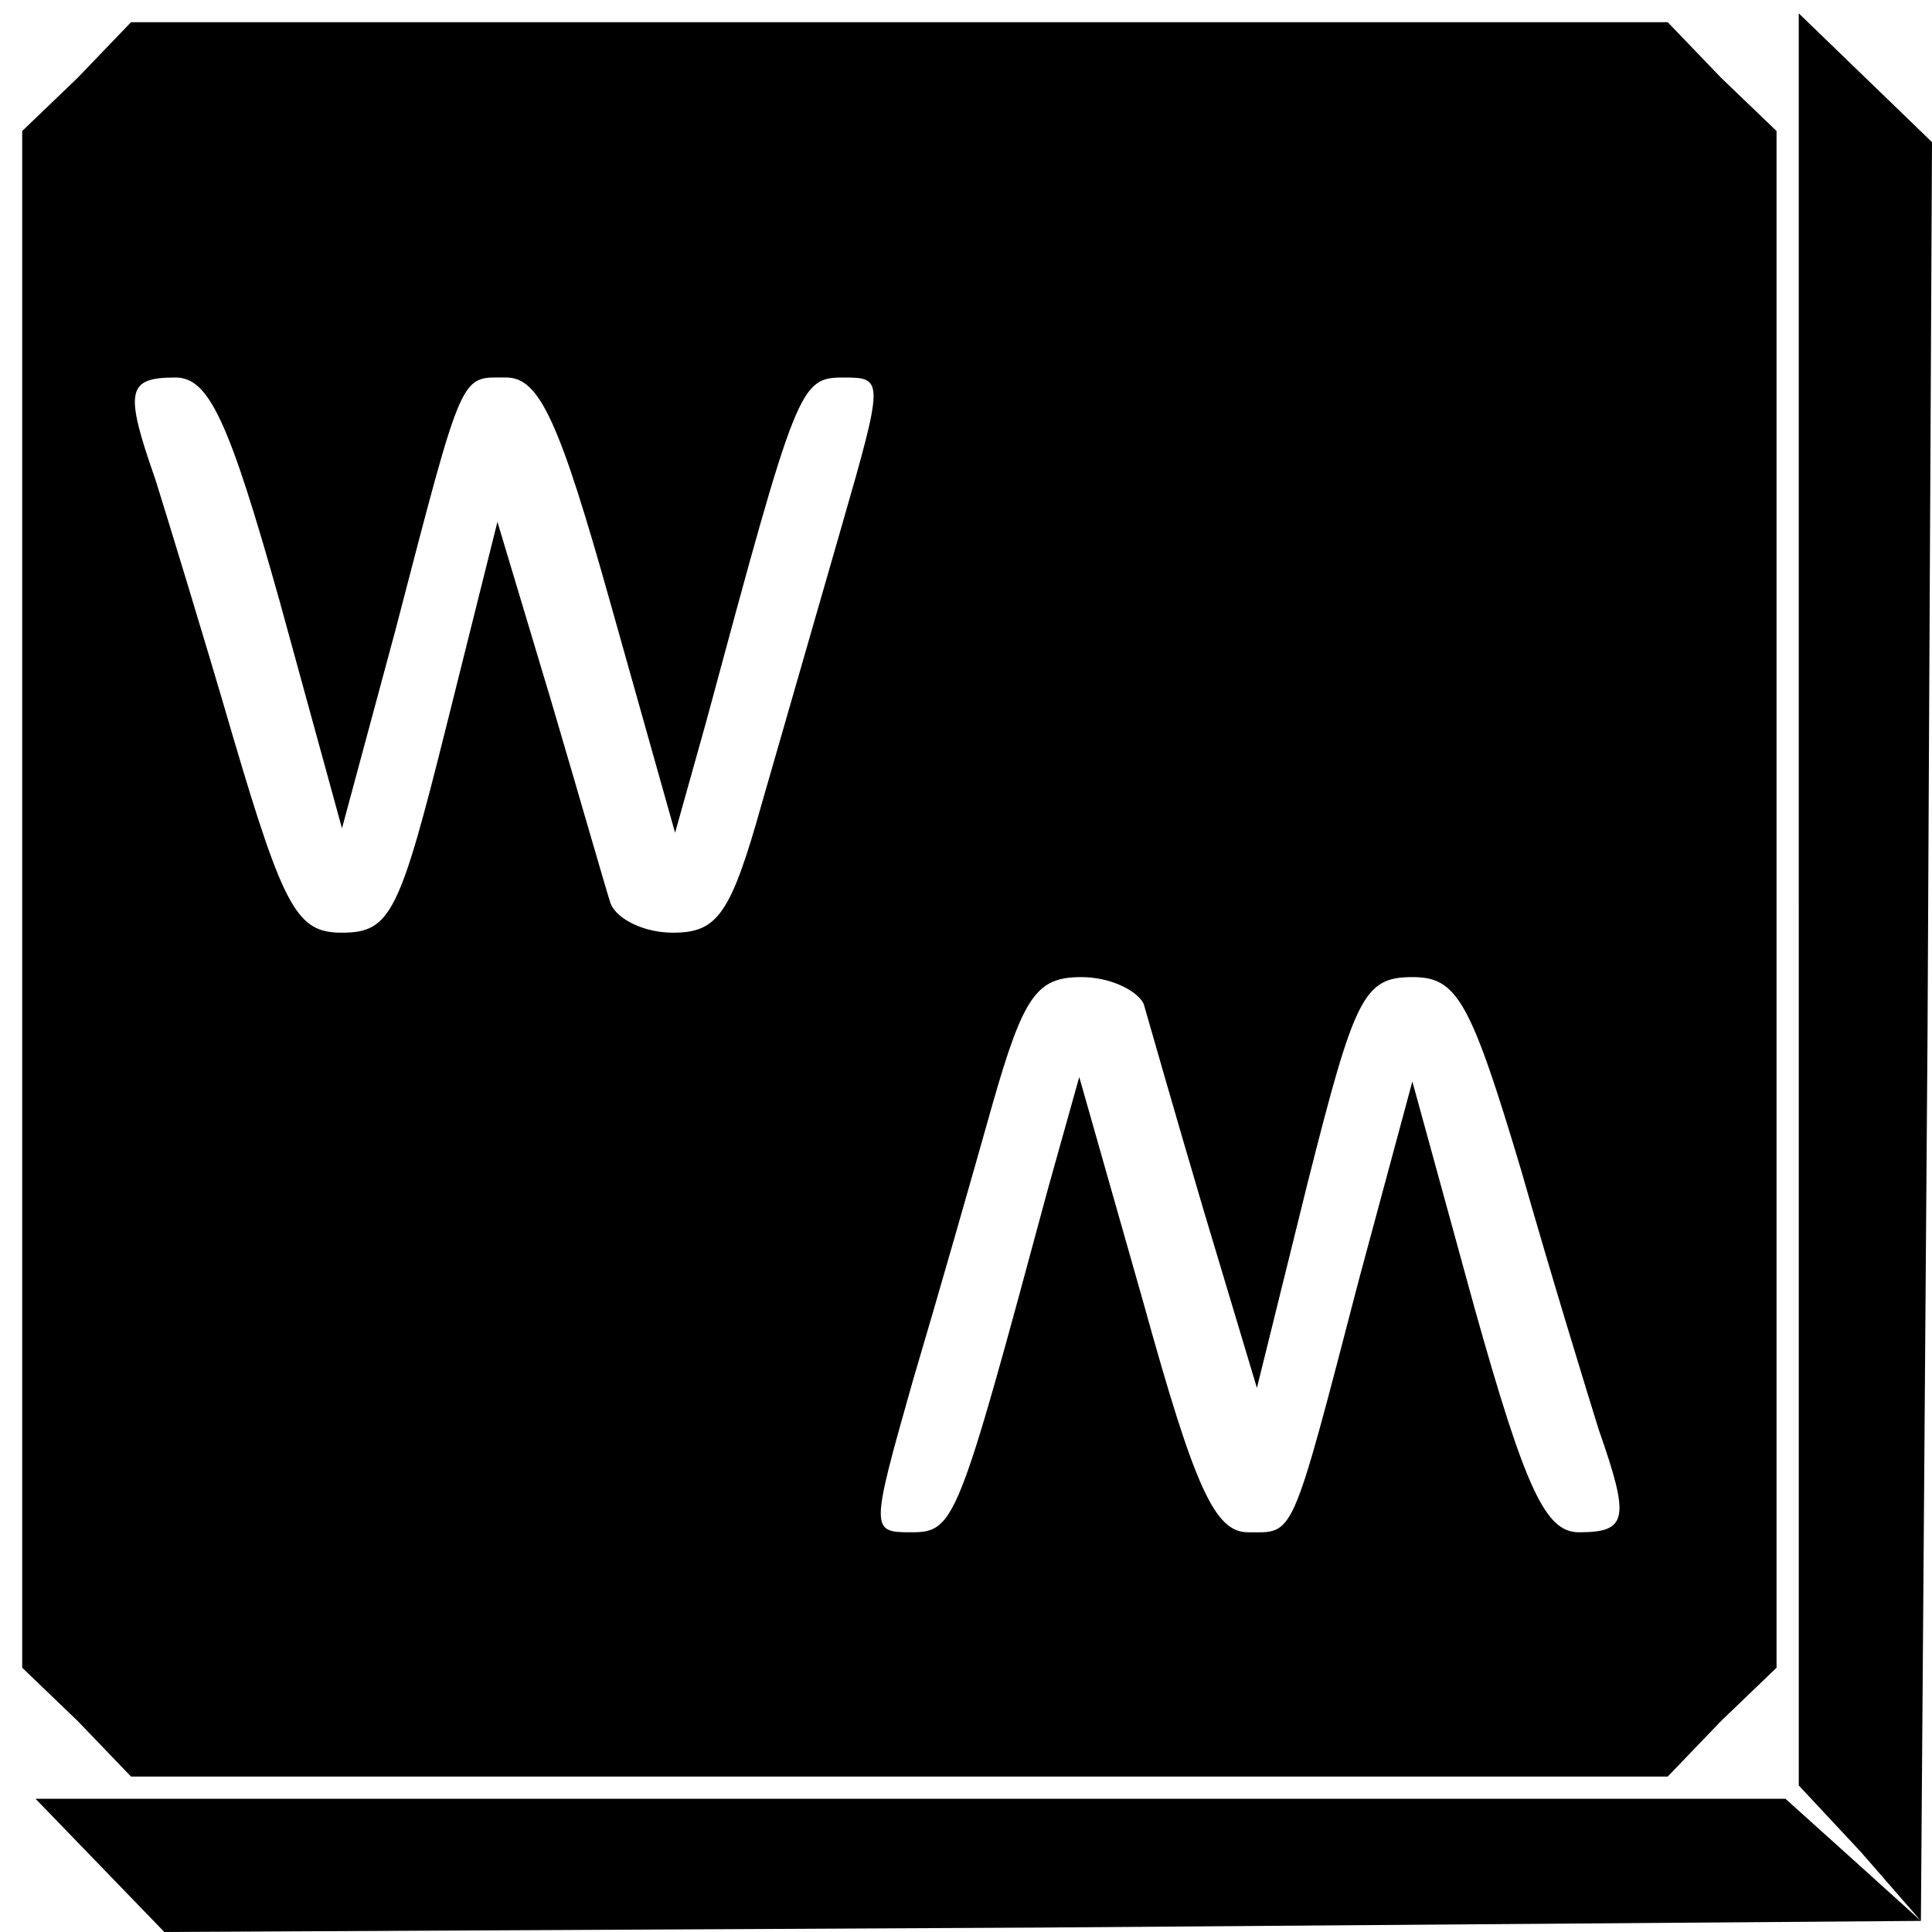<?xml version="1.0" standalone="no"?>
<!DOCTYPE svg PUBLIC "-//W3C//DTD SVG 20010904//EN"
 "http://www.w3.org/TR/2001/REC-SVG-20010904/DTD/svg10.dtd">
<svg version="1.0" xmlns="http://www.w3.org/2000/svg"
 width="87pt" height="87pt" viewBox="0 0 87 87"
 preserveAspectRatio="xMidYMid meet">

<g transform="translate(0,87) scale(0.1,-0.1)"
fill="#000000" stroke="none">
<path d="M35 835 l-25 -24 0 -346 0 -346 25 -24 24 -25 346 0 346 0 24 25 25
24 0 346 0 346 -25 24 -24 25 -346 0 -346 0 -24 -25z m91 -236 l28 -102 24 89
c31 119 29 114 50 114 15 0 24 -20 47 -102 l29 -103 14 50 c41 152 42 155 62
155 18 0 18 -1 -1 -67 -11 -38 -27 -94 -36 -125 -14 -50 -20 -58 -40 -58 -13
0 -25 6 -28 13 -2 6 -14 48 -27 92 l-24 80 -23 -92 c-21 -84 -25 -93 -47 -93
-20 0 -26 10 -49 88 -14 48 -30 100 -35 116 -14 40 -13 46 9 46 15 0 24 -19
47 -101z m389 -181 c2 -7 14 -49 27 -93 l24 -80 23 93 c21 83 25 92 47 92 20
0 26 -10 49 -87 14 -49 30 -101 35 -117 14 -40 13 -46 -9 -46 -15 0 -24 19
-47 101 l-28 102 -24 -89 c-31 -119 -29 -114 -50 -114 -15 0 -24 20 -47 103
l-29 102 -14 -50 c-41 -152 -42 -155 -62 -155 -18 0 -18 1 1 68 11 37 27 93
36 125 14 49 20 57 40 57 13 0 25 -6 28 -12z"/>
<path d="M810 465 l0 -399 28 -30 27 -31 -31 28 -30 27 -394 0 -394 0 29 -30
29 -30 395 2 396 3 3 401 2 400 -30 29 -30 29 0 -399z"/>
</g>
</svg>
